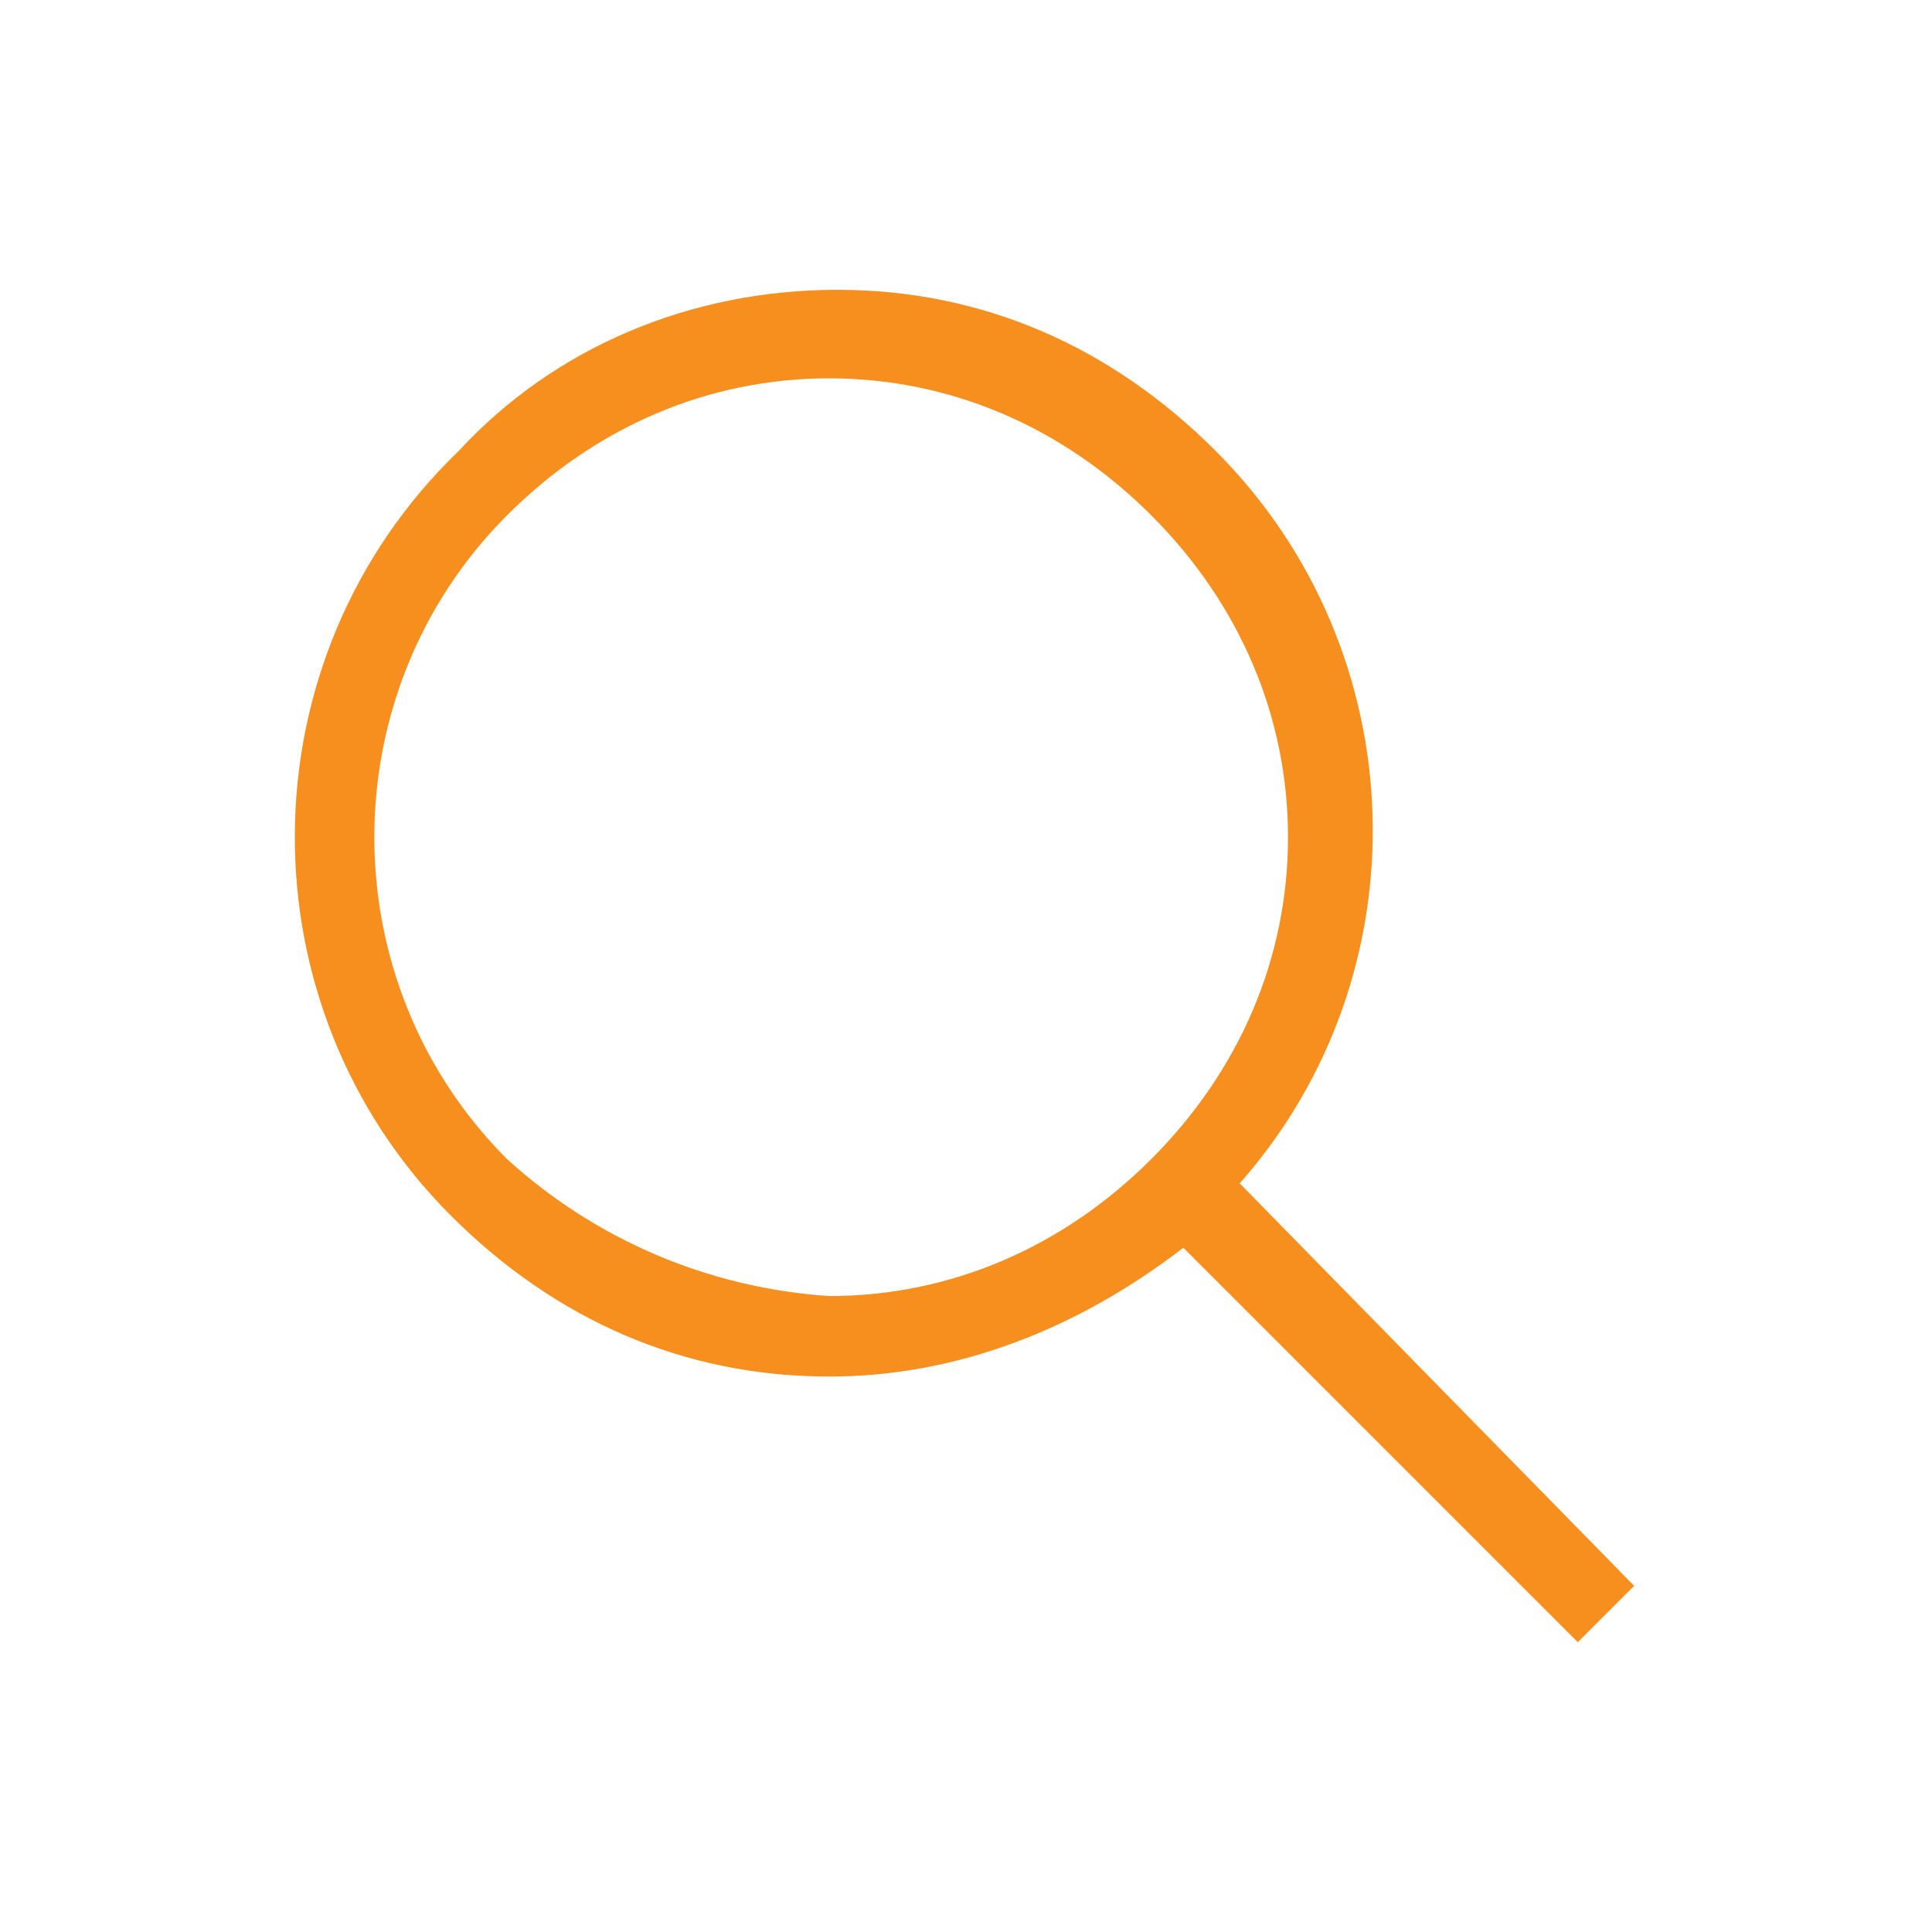 <?xml version="1.0" encoding="utf-8"?>
<!-- Generator: Adobe Illustrator 17.0.0, SVG Export Plug-In . SVG Version: 6.00 Build 0)  -->
<!DOCTYPE svg PUBLIC "-//W3C//DTD SVG 1.0//EN" "http://www.w3.org/TR/2001/REC-SVG-20010904/DTD/svg10.dtd">
<svg version="1.0" id="Capa_1" xmlns="http://www.w3.org/2000/svg" xmlns:xlink="http://www.w3.org/1999/xlink" x="0px" y="0px"
	 width="24px" height="24px" viewBox="0 0 24 24" style="enable-background:new 0 0 24 24;" xml:space="preserve">
<style type="text/css">
	.st0{fill:#FDC92B;}
	.st1{fill:#F4F4F4;}
	.st2{fill:#232323;}
	.st3{fill:#61B888;}
	.st4{fill:#F78F1E;}
	.st5{fill:#707070;}
	.st6{fill:#E84747;}
	.st7{fill:#5D97D0;}
	.st8{fill:#FFFFFF;stroke:#1D1D1B;stroke-width:0.992;stroke-miterlimit:10;}
	.st9{fill:#1D1D1B;}
</style>
<path class="st4" d="M15.4,14.7c2.3-2.6,2.2-6.6-0.3-9.1c-1.3-1.3-2.9-2-4.7-2s-3.5,0.7-4.7,2C3,8.2,3,12.5,5.6,15.1
	c1.3,1.3,2.9,2,4.7,2c1.6,0,3.1-0.6,4.4-1.6l4.9,4.9l0.7-0.7L15.4,14.7z M6.3,14.4c-2.2-2.2-2.2-5.8,0-8c1.1-1.1,2.5-1.7,4-1.7
	c1.5,0,2.9,0.6,4,1.7c1.1,1.1,1.7,2.5,1.7,4c0,1.5-0.6,2.9-1.7,4c-1.1,1.1-2.5,1.7-4,1.7C8.8,16,7.4,15.4,6.3,14.4z"/>
</svg>

